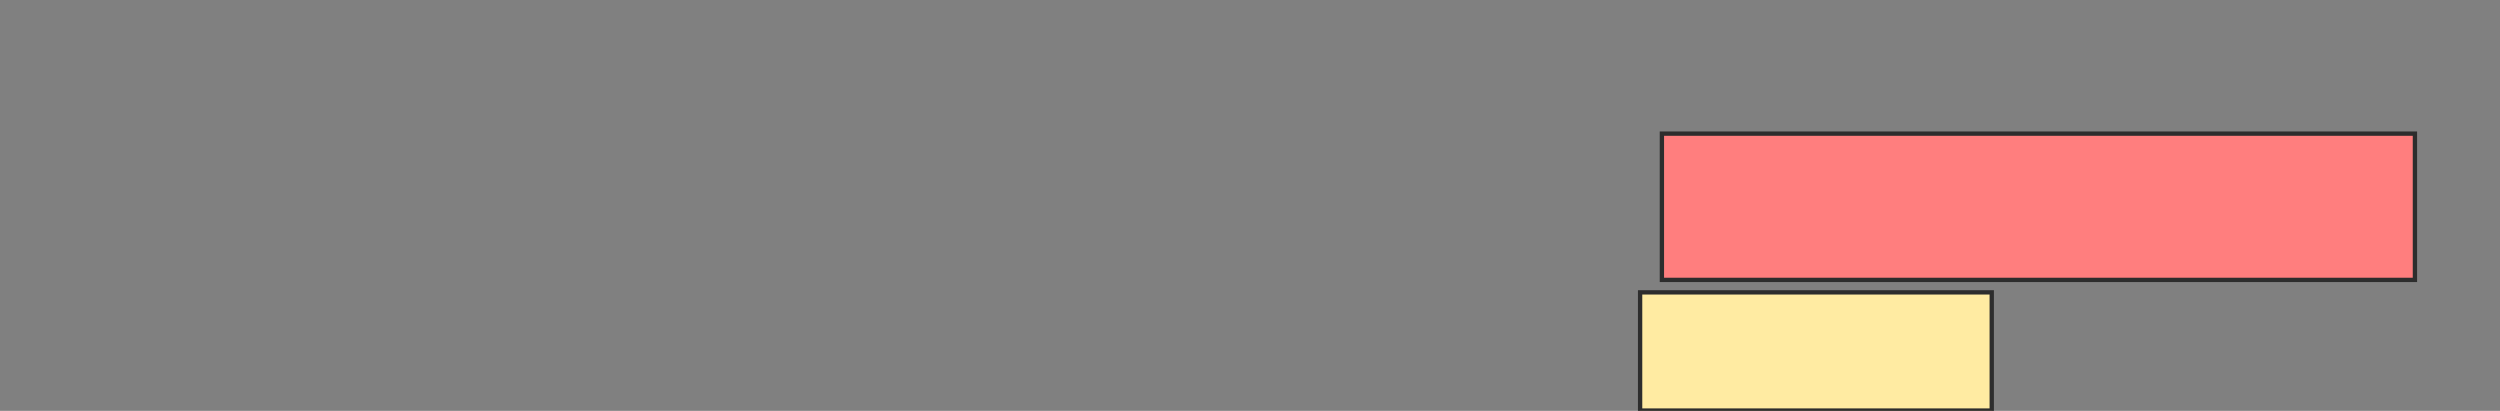 <svg height="95" width="578" xmlns="http://www.w3.org/2000/svg"><rect width="100%" height="100%" fill="#808080" stroke="none"/><g stroke="#2d2d2d"><path d="m384.23 30.899h174.101v33.813h-174.101z" fill="#ff7e7e"/><path d="m379.194 67.59h81.295v27.338h-81.295z" fill="#ffeba2"/></g></svg>